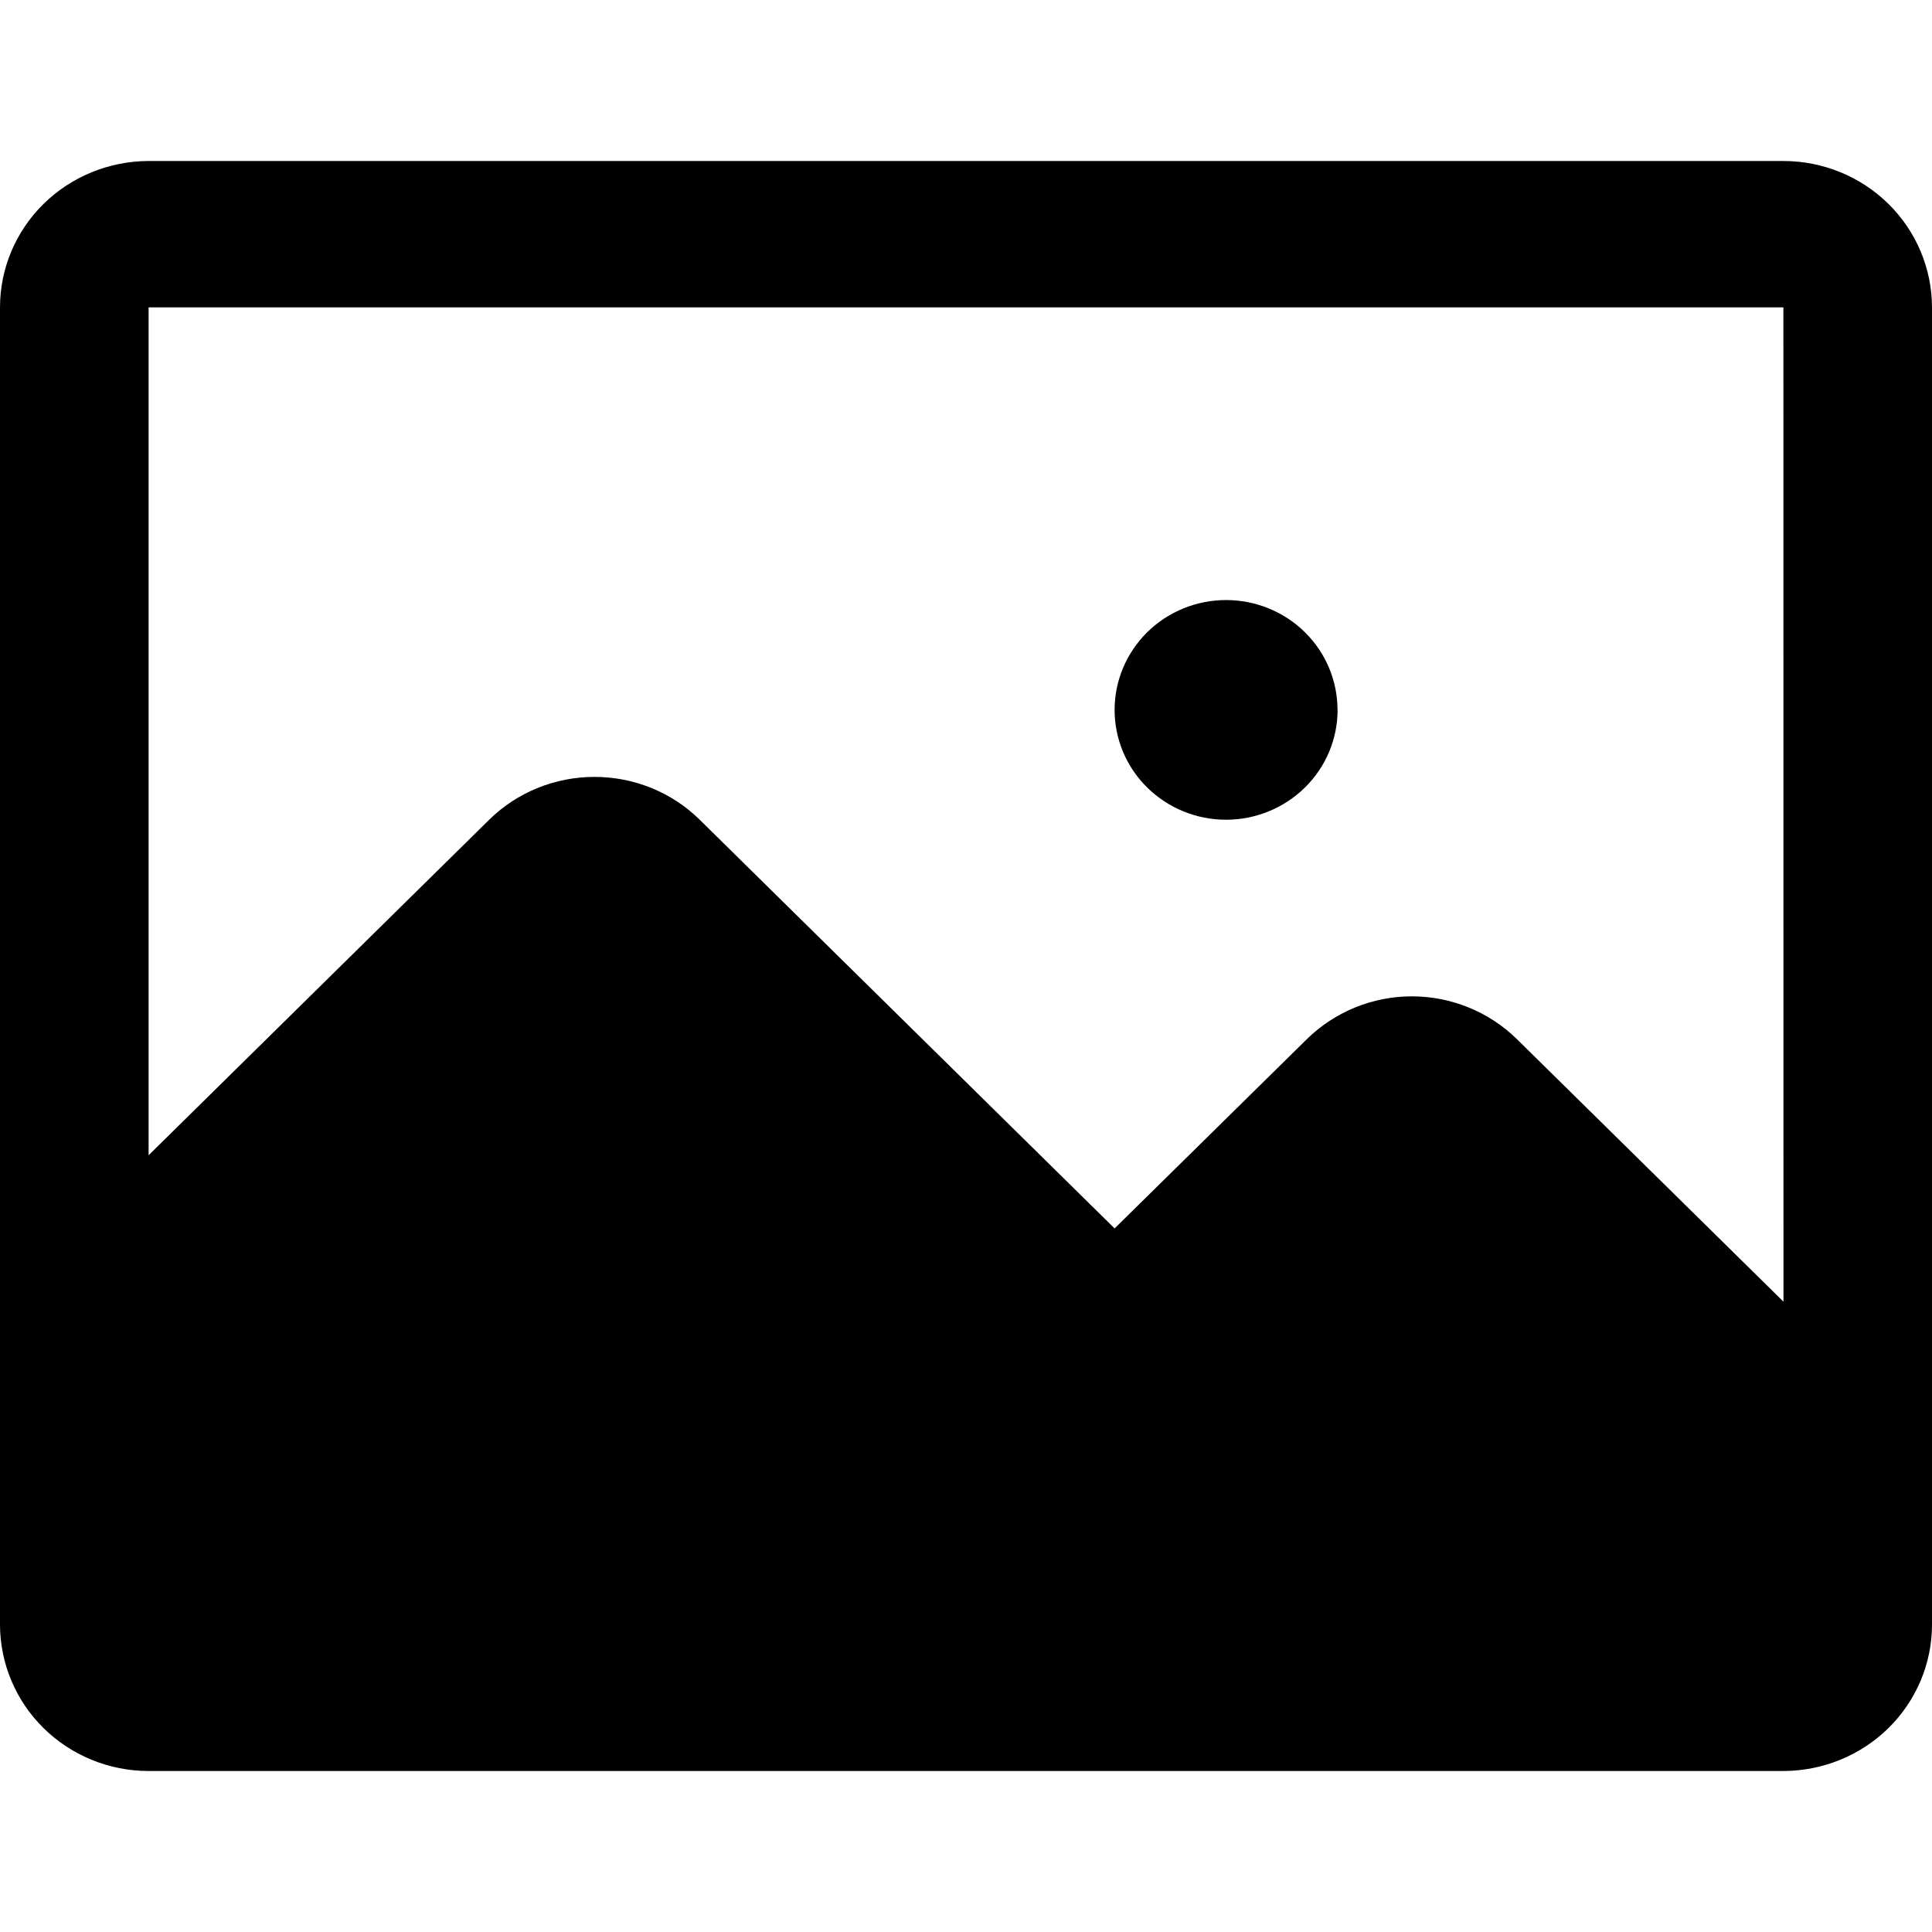 <svg xmlns="http://www.w3.org/2000/svg" width="24" height="24" viewBox="0 0 24 24">
    <path d="M16.616 8.818c0 .362-.146.71-.406.965-.26.256-.612.4-.98.4-.367 0-.719-.144-.979-.4s-.405-.603-.405-.965c0-.361.146-.708.405-.964.26-.256.612-.4.98-.4.367 0 .72.144.979.4.26.256.405.603.405.964zm7.384-5v16.364c0 .482-.195.944-.541 1.285-.346.34-.816.532-1.305.533H1.846c-.49 0-.959-.192-1.305-.533s-.54-.803-.541-1.285V3.818c0-.482.195-.944.541-1.285.346-.34.816-.532 1.305-.533h20.308c.49 0 .959.192 1.305.533s.54.803.541 1.285zM22.155 16.17l-.001-12.352H1.846v10.533l4.233-4.17c.347-.34.816-.53 1.306-.53.49 0 .959.19 1.305.53l5.156 5.079 2.387-2.35c.347-.341.816-.533 1.305-.533.49 0 .96.192 1.306.532l3.31 3.26z"/>
</svg>
